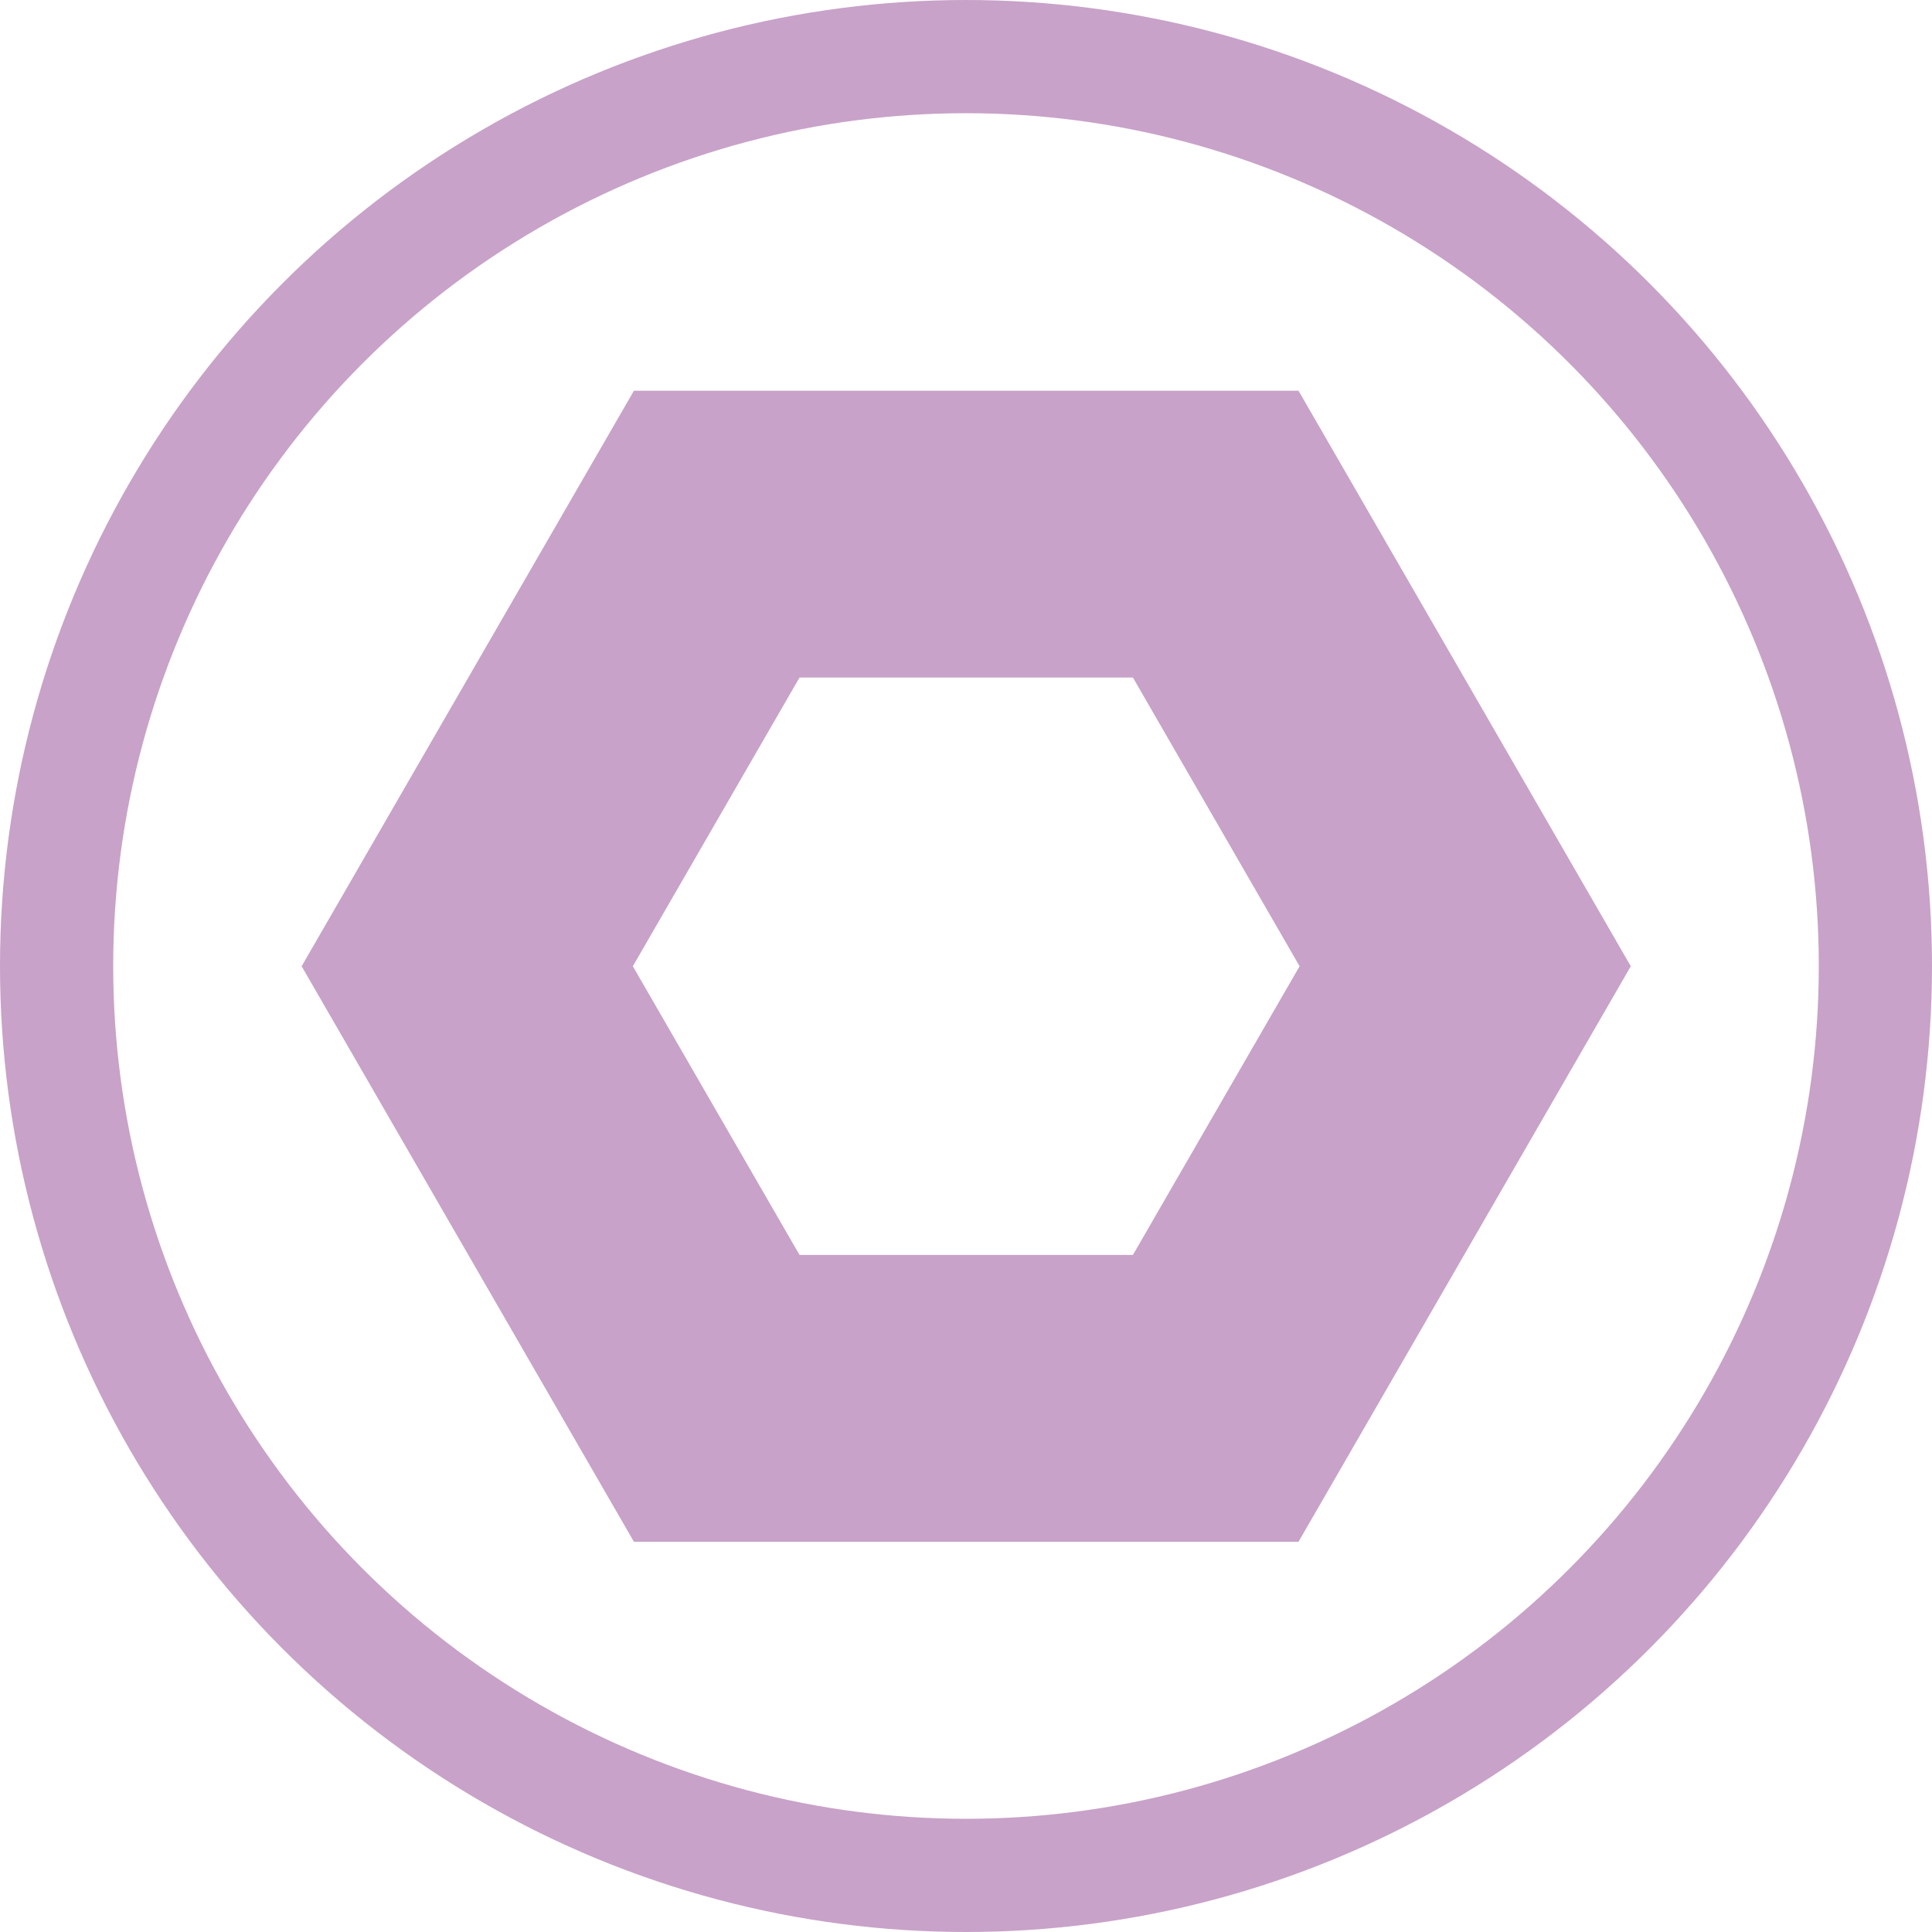 <?xml version="1.0" encoding="UTF-8"?>
<svg version="1.1" viewBox="0 0 1024 1024" xmlns="http://www.w3.org/2000/svg"><ellipse cx="512" cy="512" rx="482" ry="482" fill="none" stop-color="#000000" stroke="#c8a2c8" stroke-linecap="square" stroke-width="60" style="paint-order:fill markers stroke"/><path transform="matrix(1.583 0 0 1.583 -296.17 -296.17)" d="m594.14 655.29-167.07-1e-5 -83.533-144.68 83.533-144.68 167.07 1e-5 83.533 144.68z" fill="none" stop-color="#000000" stroke="#c8a2c8" stroke-linecap="square" stroke-width="96.034" style="paint-order:fill markers stroke"/></svg>
